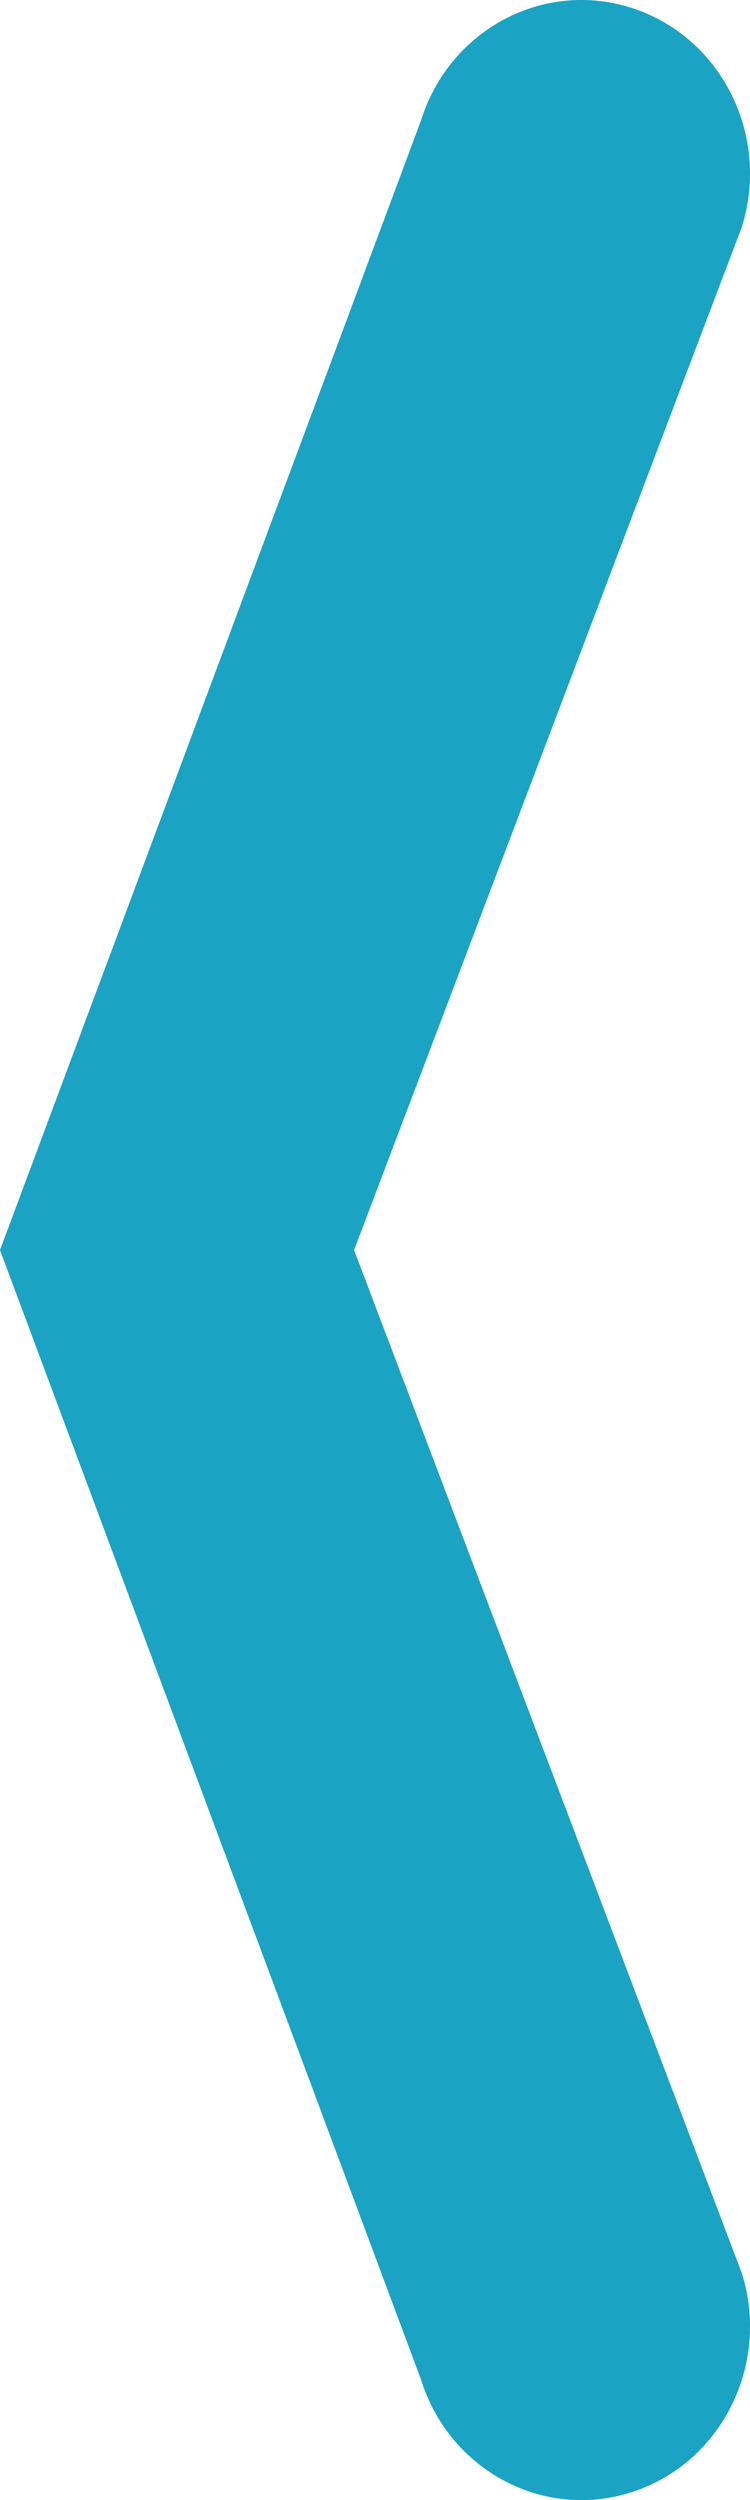 <svg width="9" height="30" viewBox="0 0 9 30" fill="none" xmlns="http://www.w3.org/2000/svg">
<path d="M4.249 15L8.902 2.723C9.245 1.628 8.661 0.454 7.598 0.101C6.535 -0.252 5.396 0.349 5.053 1.444L0 15L5.053 28.556C5.396 29.651 6.535 30.252 7.598 29.899C8.661 29.546 9.245 28.372 8.902 27.277L4.249 15Z" fill="#1BA3C4"/>
</svg>
